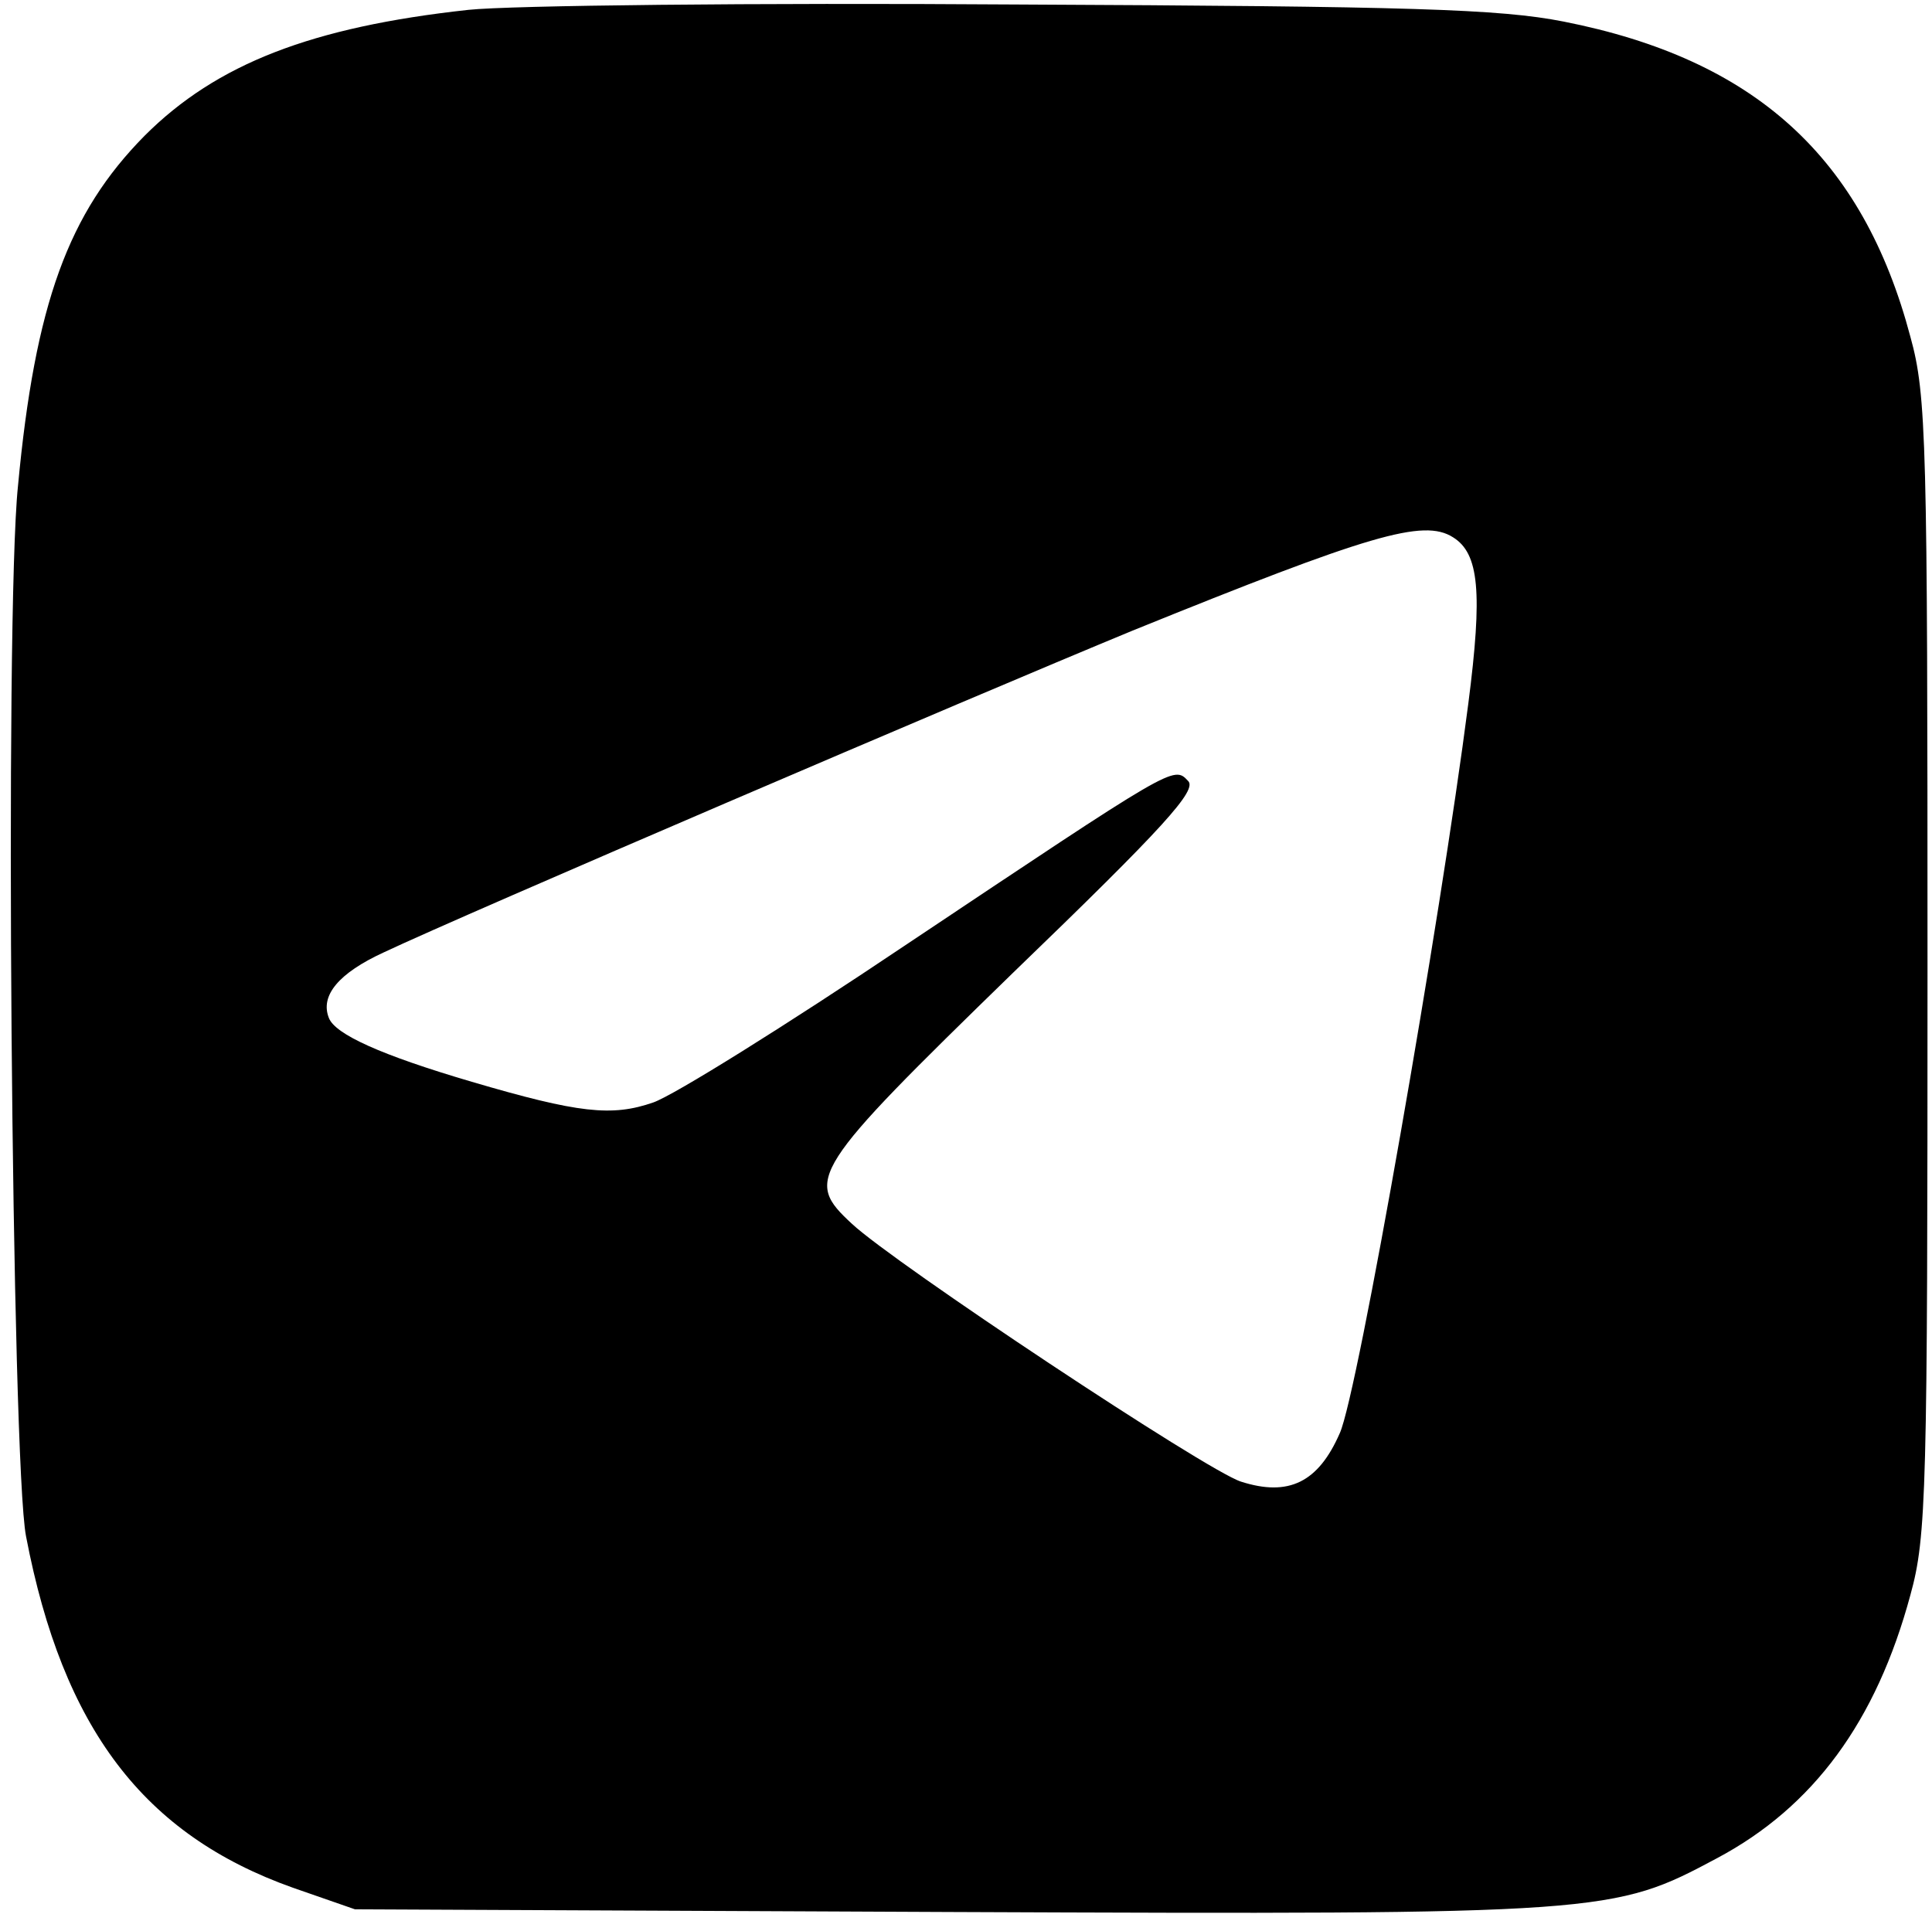 <?xml version="1.0" standalone="no"?>
<!DOCTYPE svg PUBLIC "-//W3C//DTD SVG 20010904//EN"
 "http://www.w3.org/TR/2001/REC-SVG-20010904/DTD/svg10.dtd">
<svg version="1.0" xmlns="http://www.w3.org/2000/svg"
 width="215pt" height="213pt" viewBox="0 0 215 213"
 preserveAspectRatio="xMidYMid meet">

<g transform="translate(0,213) scale(0.1,-0.1)"
fill="#000000" stroke="none">
<path d="M521 2119 c-174 -19 -280 -60 -360 -140 -85 -86 -122 -187 -141 -390
-15 -144 -7 -1088 9 -1169 41 -214 131 -332 297 -391 l69 -24 662 -3 c732 -3
738 -2 854 60 107 57 177 152 215 293 18 65 19 115 19 700 0 583 -1 635 -19
700 -53 200 -173 309 -386 351 -71 14 -170 17 -610 19 -289 2 -563 -1 -609 -6z
m1096 -587 c29 -18 33 -61 17 -185 -31 -241 -123 -768 -143 -812 -24 -55 -57
-71 -110 -54 -38 12 -386 243 -433 287 -53 49 -47 59 179 279 169 163 206 204
195 214 -16 17 -15 17 -316 -184 -131 -88 -256 -166 -279 -174 -46 -16 -83
-12 -202 23 -102 30 -152 53 -159 71 -10 25 11 50 61 73 91 43 649 282 833
358 264 107 324 125 357 104z"/>
</g>
</svg>
